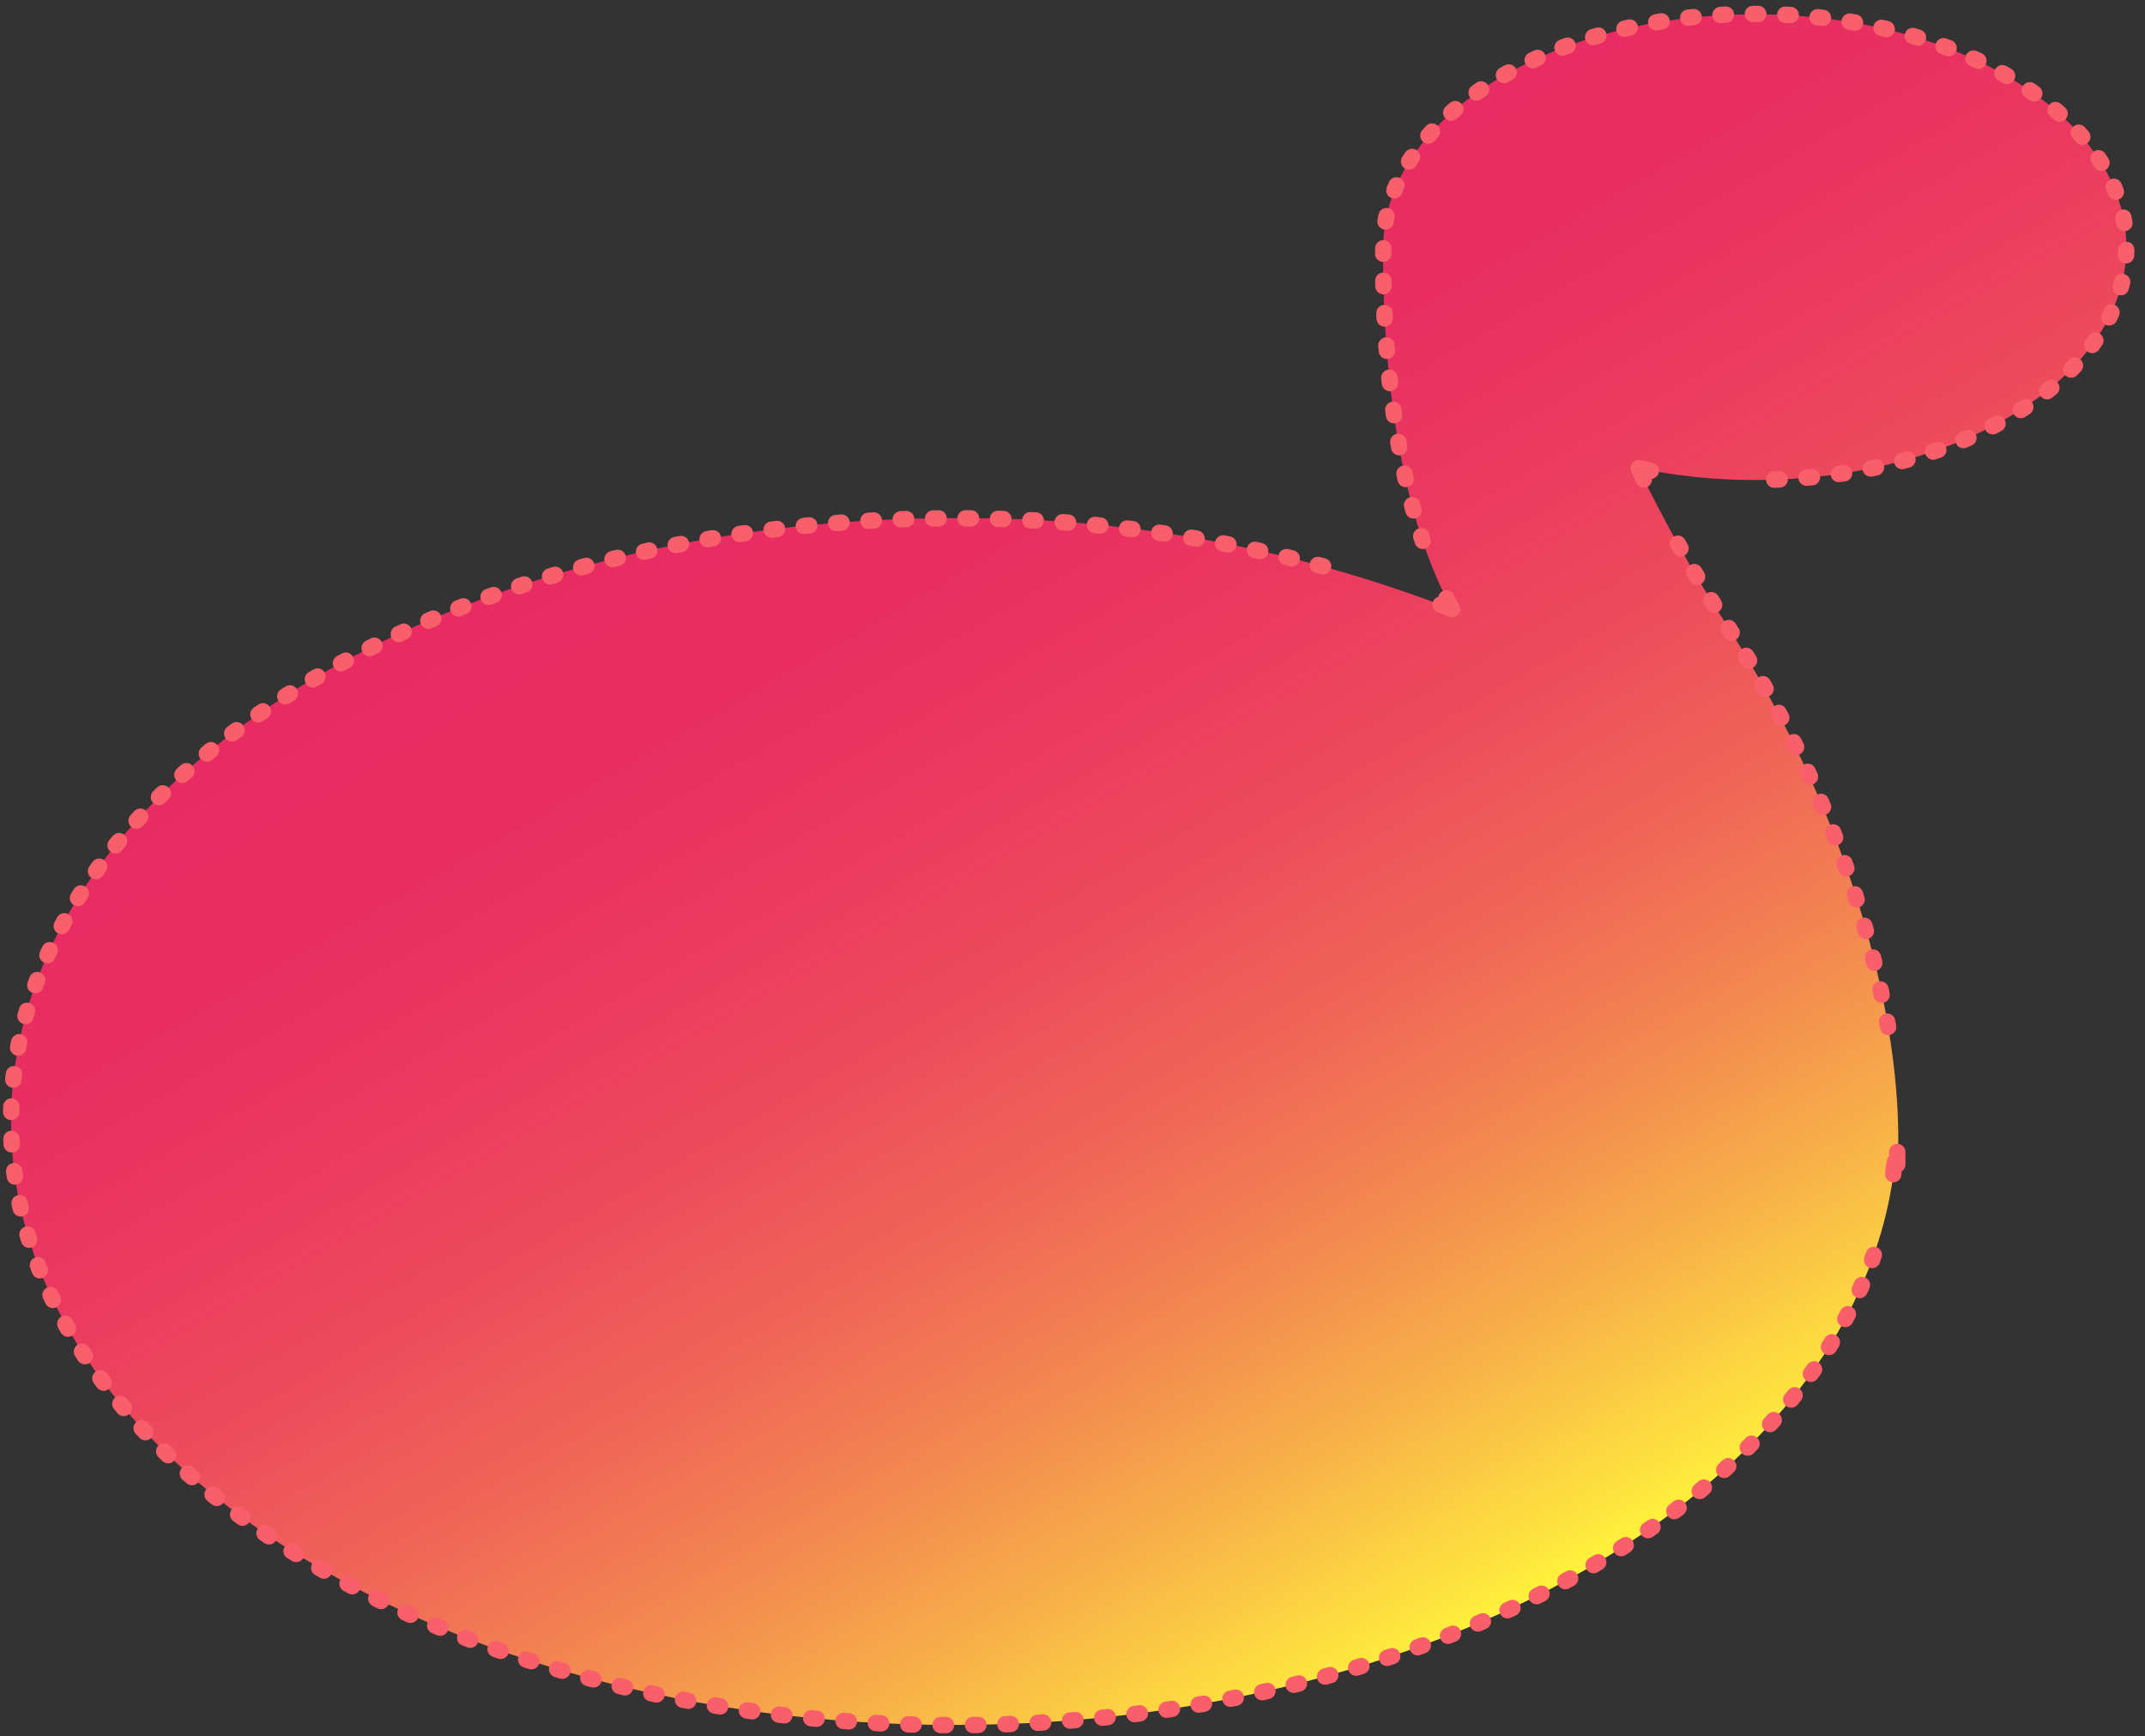 <svg width="194" height="157" viewBox="0 0 194 157" fill="none" xmlns="http://www.w3.org/2000/svg">
<rect x="0" y="0" width="194" height="157" fill="#333333" stroke="none"/>
<path d="M192.309 22.349C192.309 10.72 177.263 1.294 158.718 1.294C140.174 1.294 125.111 10.72 125.111 22.349C125.111 22.349 124.463 42.724 131.331 55.082C116.969 49.528 101.687 46.736 86.289 46.854C39.191 46.854 1 71.278 1 101.419C1 131.56 39.191 155.984 86.289 155.984C131.493 155.984 168.452 133.487 171.384 105.047L171.594 105.29C171.594 105.29 173.813 84.397 156.289 56.701C153.282 52.093 150.577 47.294 148.191 42.335C151.648 43.054 155.171 43.413 158.702 43.404C177.263 43.404 192.309 33.978 192.309 22.349Z" fill="url(#paint0_linear)"/>
<path d="M130.813 54.11C130.975 54.434 131.153 54.774 131.331 55.082L130.294 54.677" stroke="#F95F6A" stroke-width="1.478" stroke-linecap="round" stroke-linejoin="round"/>
<path d="M119.669 51.211C108.783 48.297 97.559 46.837 86.289 46.87C39.191 46.87 1 71.294 1 101.435C1 131.576 39.191 156 86.289 156C127.946 156 162.589 136.905 170.072 111.655" stroke="#F95F6A" stroke-width="1.478" stroke-linecap="round" stroke-linejoin="round" stroke-dasharray="0.49 2.44"/>
<path d="M171.237 106.181C171.237 105.808 171.335 105.436 171.383 105.063L171.594 105.306C171.594 105.306 171.594 104.918 171.594 104.172" stroke="#F95F6A" stroke-width="1.478" stroke-linecap="round" stroke-linejoin="round"/>
<path d="M170.768 92.867C168.39 79.971 163.468 67.676 156.289 56.701C154.296 53.559 152.661 50.806 151.316 48.409" stroke="#F95F6A" stroke-width="1.478" stroke-linecap="round" stroke-linejoin="round" stroke-dasharray="0.49 2.48"/>
<path d="M148.677 43.356C148.515 43.016 148.353 42.675 148.207 42.335L149.308 42.562" stroke="#F95F6A" stroke-width="1.478" stroke-linecap="round" stroke-linejoin="round"/>
<path d="M160.468 43.372C178.284 42.805 192.31 33.654 192.31 22.317C192.31 10.688 177.263 1.262 158.719 1.262C140.174 1.262 125.112 10.688 125.112 22.317C125.112 22.317 124.642 36.893 128.675 48.911" stroke="#F95F6A" stroke-width="1.478" stroke-linecap="round" stroke-linejoin="round" stroke-dasharray="0.49 2.44"/>
<defs>
<linearGradient id="paint0_linear" x1="141.696" y1="142.93" x2="78.045" y2="32.682" gradientUnits="userSpaceOnUse">
<stop stop-color="#FFF33B"/>
<stop offset="0.03" stop-color="#FEE53E"/>
<stop offset="0.16" stop-color="#F8B448"/>
<stop offset="0.29" stop-color="#F38A50"/>
<stop offset="0.42" stop-color="#F06857"/>
<stop offset="0.56" stop-color="#ED4D5C"/>
<stop offset="0.7" stop-color="#EB3A60"/>
<stop offset="0.84" stop-color="#E92F62"/>
<stop offset="0.98" stop-color="#E92B63"/>
</linearGradient>
</defs>
</svg>
